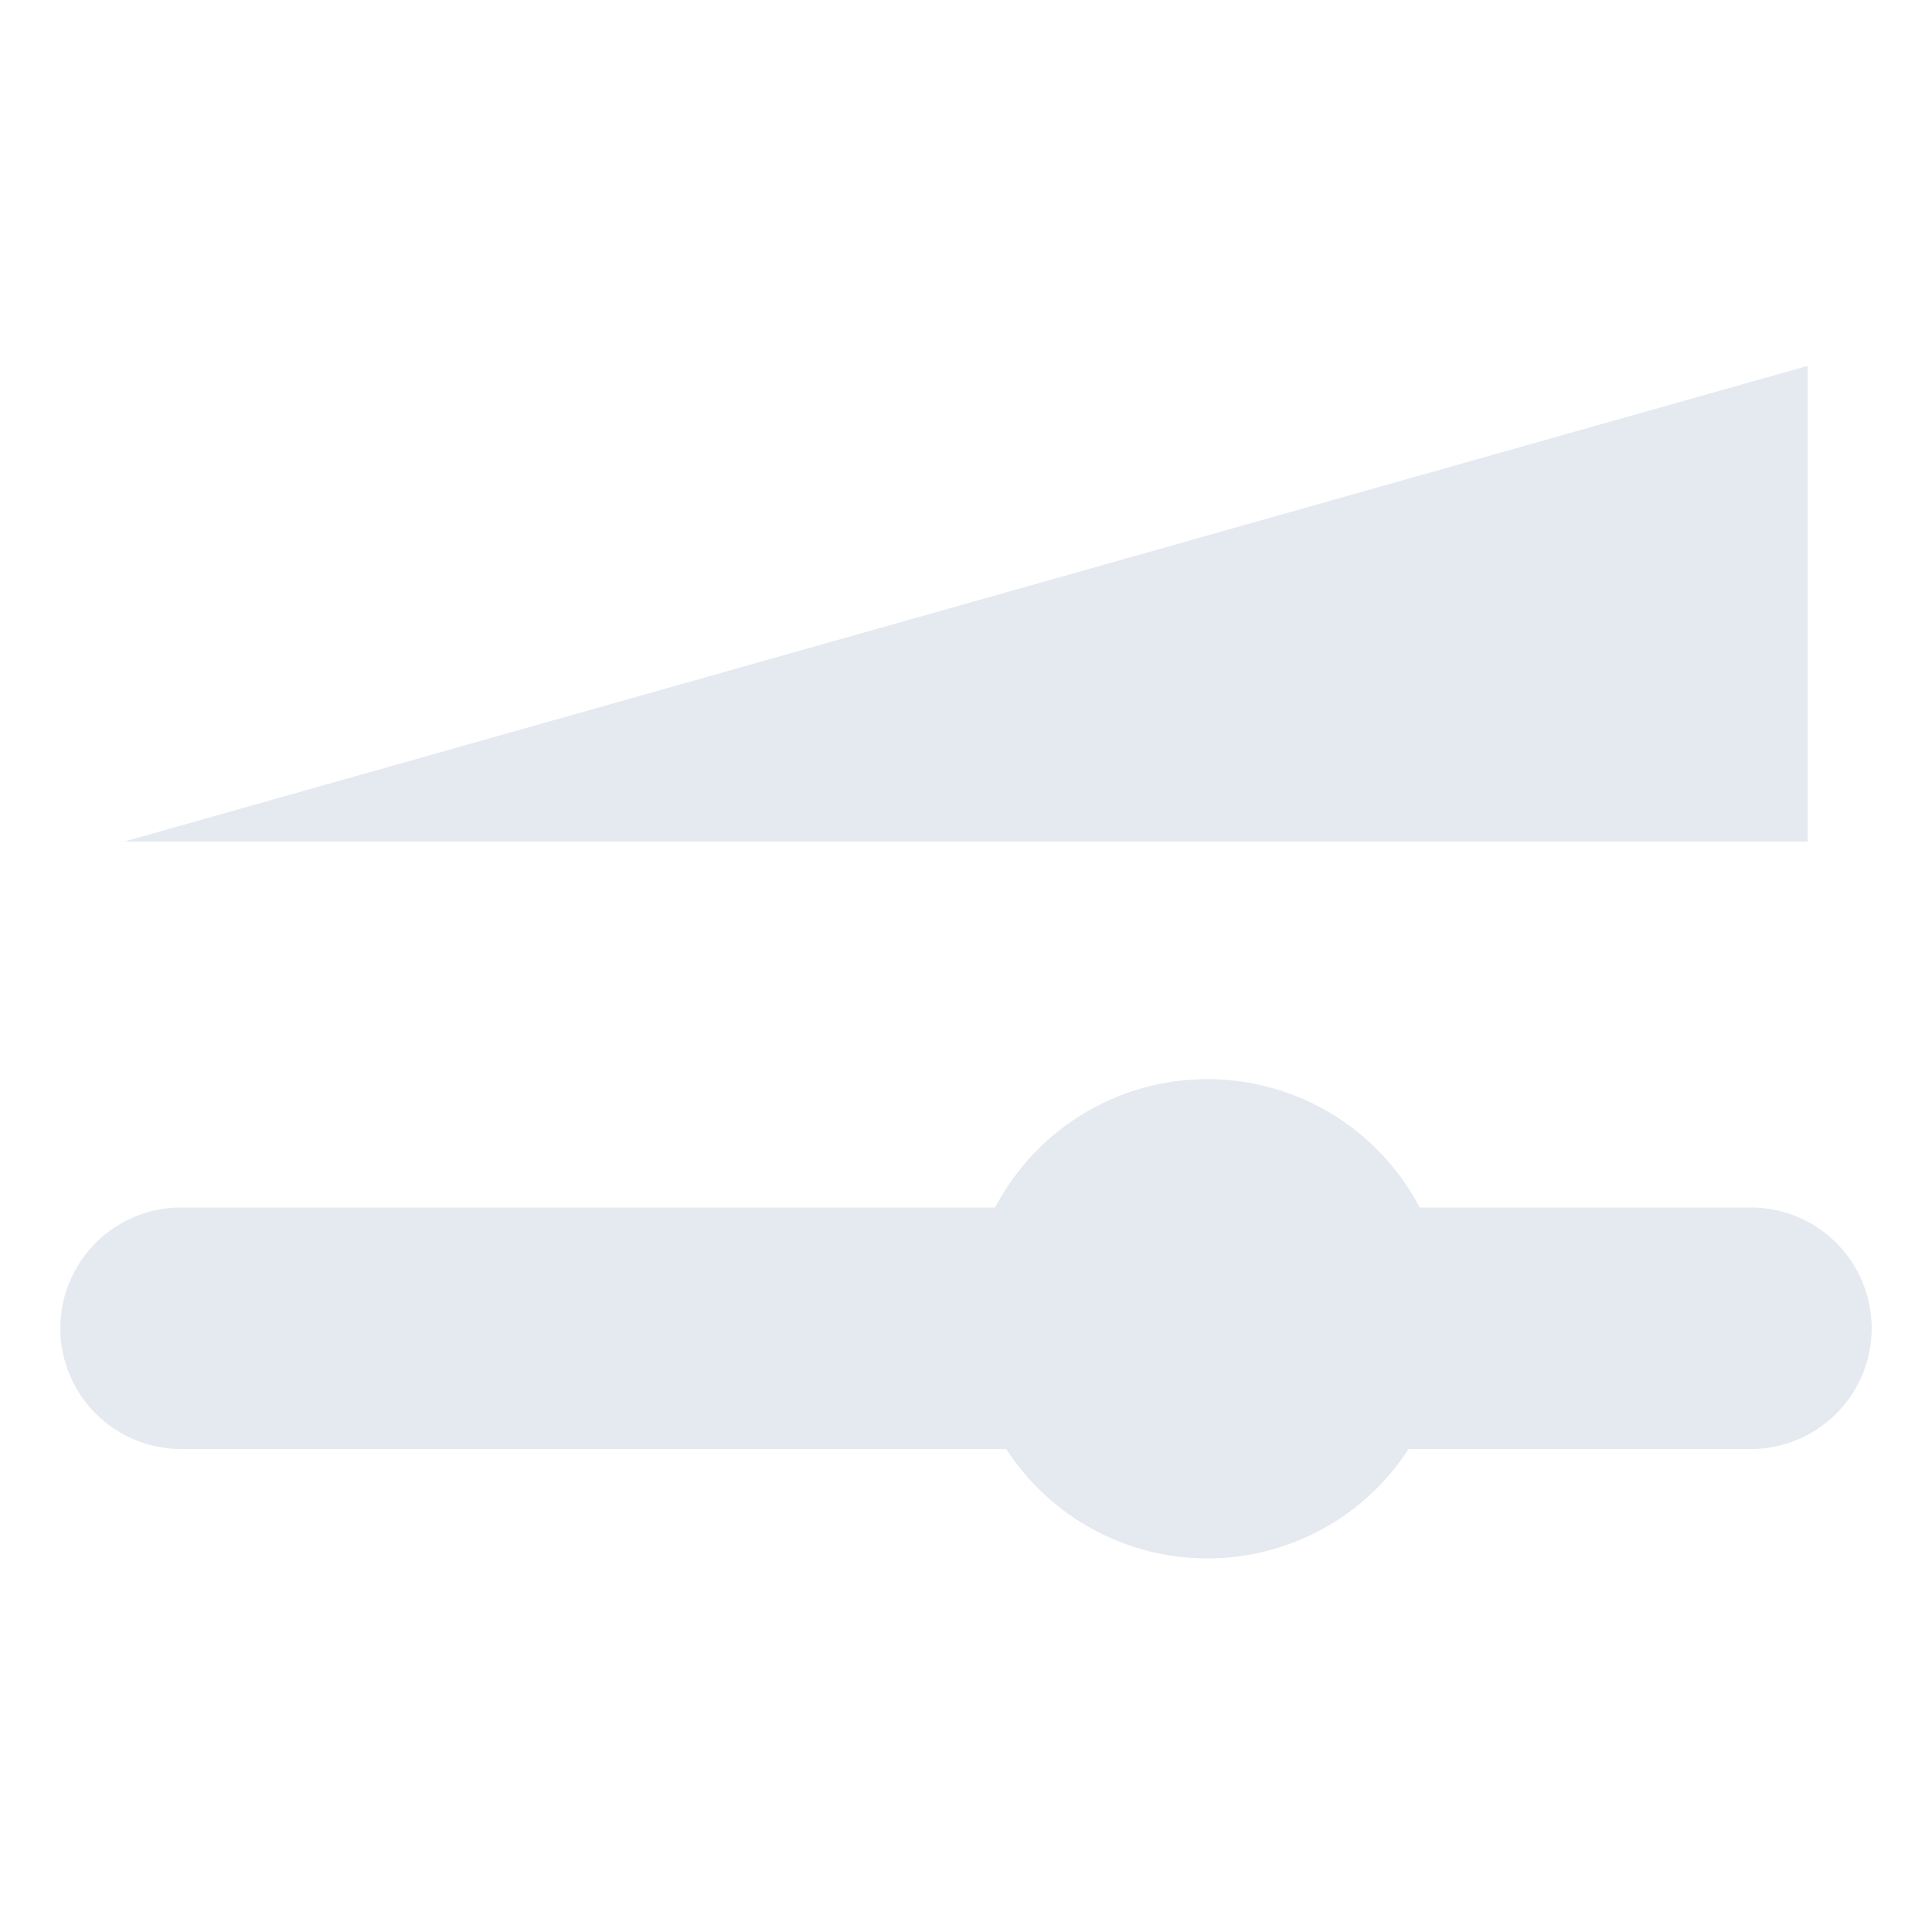 <!--Part of Monotone: https://github.com/sixsixfive/Monotone, released under cc-by-sa_v4-->
<svg xmlns="http://www.w3.org/2000/svg" viewBox="0 0 16 16">
    <g fill="#e5e9f0">
        <path style="marker:none" d="M11.984 10.922a1.984 1.984 0 0 1-1.985 1.984 1.984 1.984 0 0 1-1.984-1.984 1.984 1.984 0 0 1 1.984-1.985 1.984 1.984 0 0 1 1.985 1.985z" color="#000" overflow="visible"/>
        <path style="line-height:normal;-inkscape-font-specification:sans-serif;text-indent:0;text-align:start;text-decoration-line:none;text-transform:none;isolation:auto;mix-blend-mode:normal;marker:none" d="M1.5 10a1 1 0 1 0 0 2h13a1 1 0 1 0 0-2z" color="#000" font-weight="400" font-family="sans-serif" overflow="visible"/>
        <path d="M1.031 6.969H14.97V3.03z"/>
    </g>
</svg>
